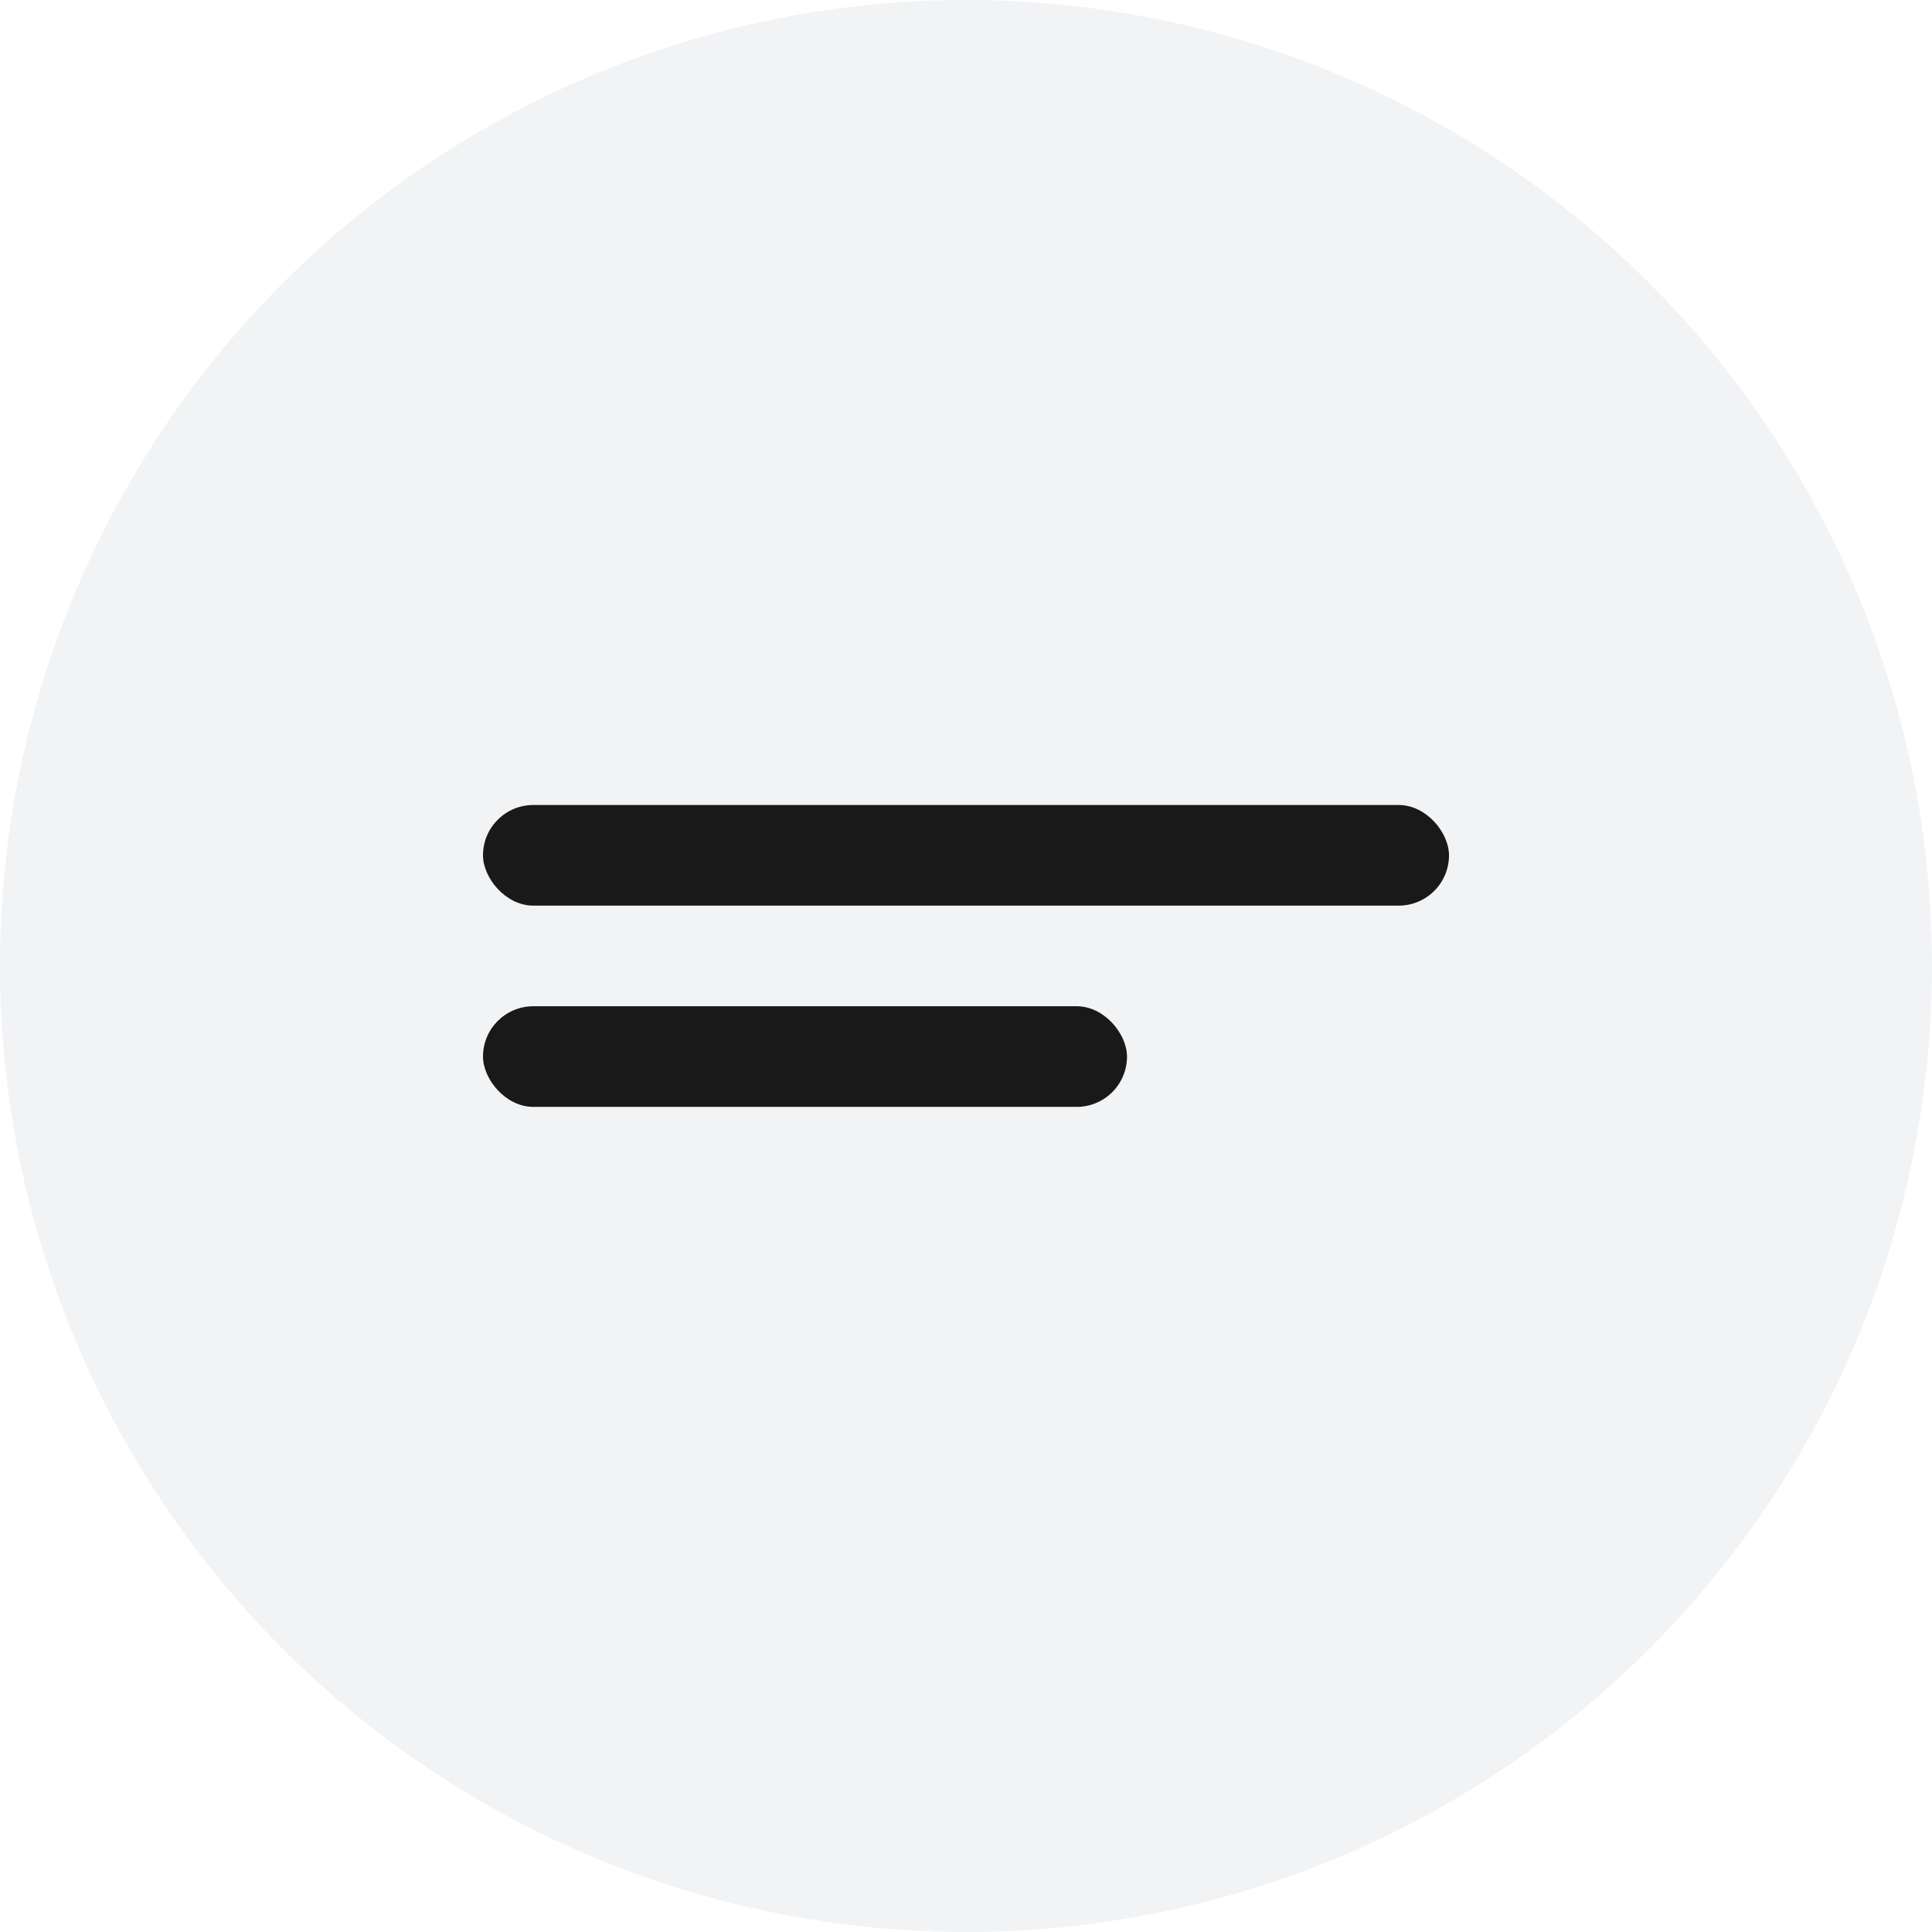 <svg width="48" height="48" viewBox="0 0 48 48" fill="none" xmlns="http://www.w3.org/2000/svg">
<circle opacity="0.16" cx="24" cy="24" r="24" fill="#AAB2BD"/>
<rect x="12" y="20" width="24" height="2.5" rx="1.25" fill="#1A1919"/>
<rect x="12" y="25" width="16" height="2.5" rx="1.25" fill="#1A1919"/>
</svg>

